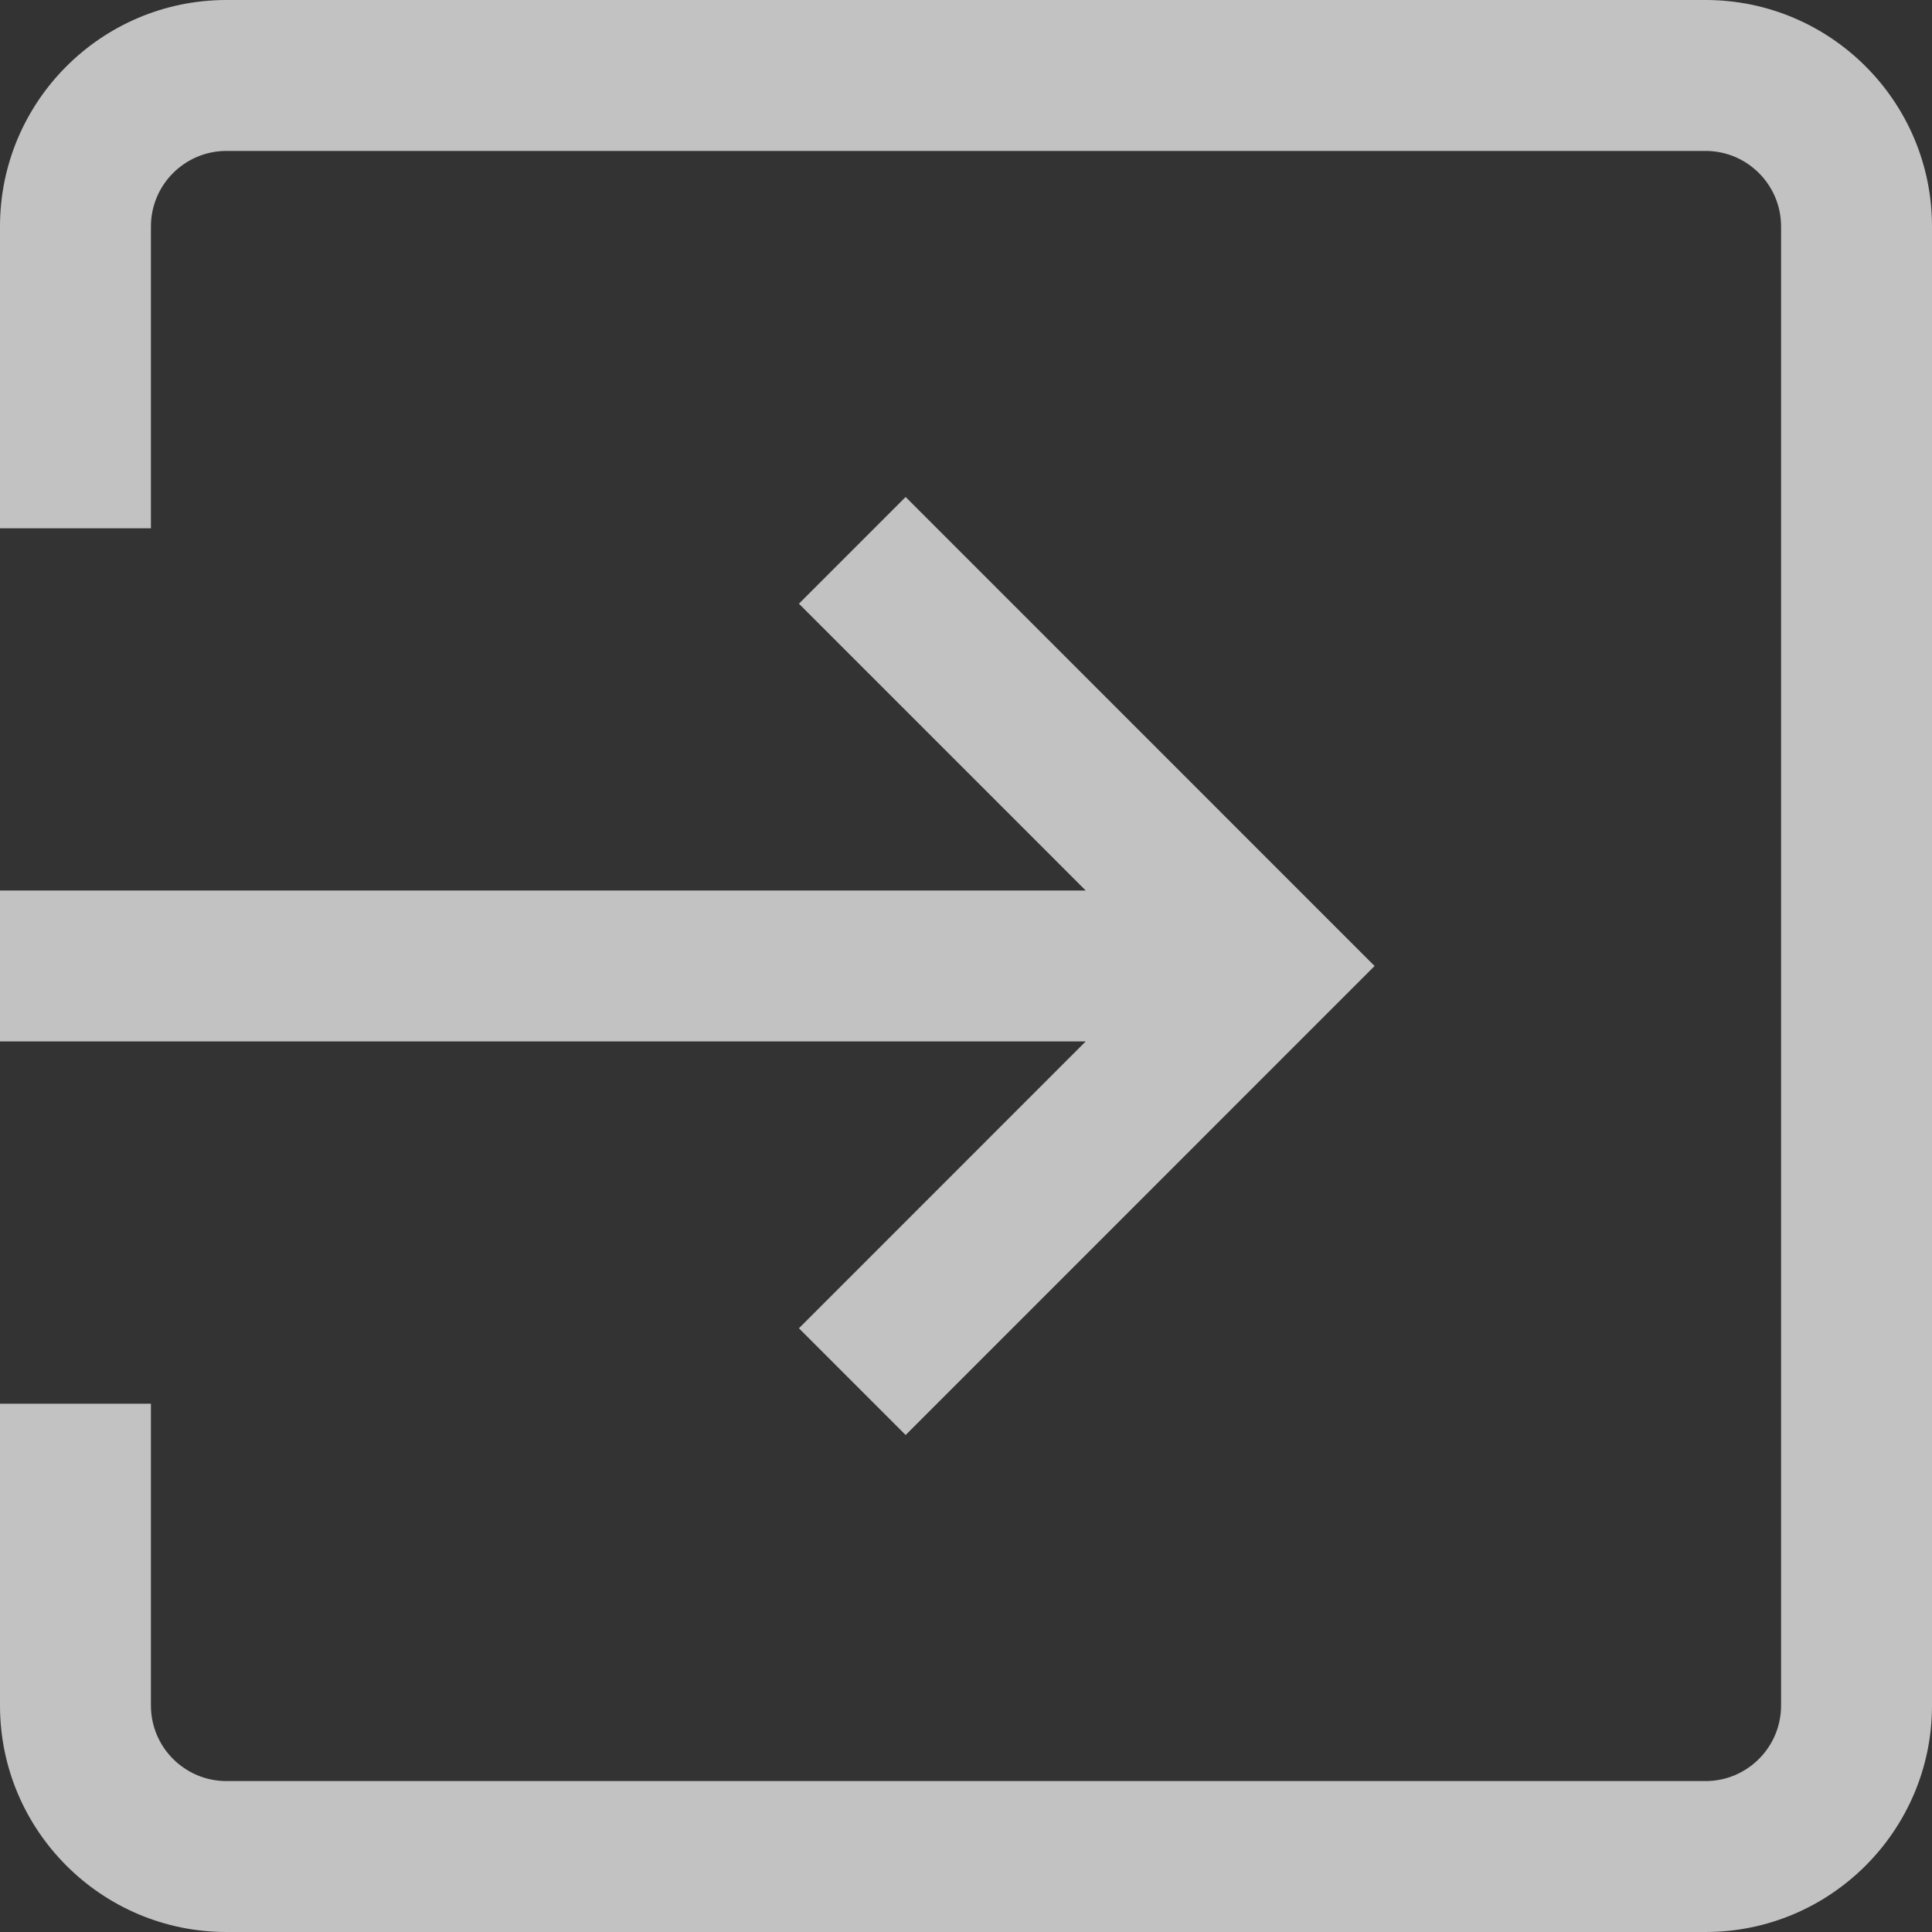 <svg width="25" height="25" viewBox="0 0 25 25" fill="none" xmlns="http://www.w3.org/2000/svg">
<rect x="0" y="0" width="25" height="25" fill="#333333" stroke="none"/>
<path d="M22.07 0H2.93C1.314 0 0 1.314 0 2.93V6.836H1.953V2.93C1.953 2.391 2.391 1.953 2.93 1.953H22.07C22.609 1.953 23.047 2.391 23.047 2.93V22.07C23.047 22.609 22.609 23.047 22.07 23.047H2.93C2.391 23.047 1.953 22.609 1.953 22.07V18.164H0V22.07C0 23.686 1.314 25 2.93 25H22.07C23.686 25 25 23.686 25 22.07V2.93C25 1.314 23.686 0 22.07 0Z" fill="white" fill-opacity="0.7"/>
<path d="M11.719 6.431L10.338 7.812L14.049 11.523H0V13.476H14.049L10.338 17.188L11.719 18.569L17.787 12.5L11.719 6.431Z" fill="white" fill-opacity="0.7"/>
</svg>
